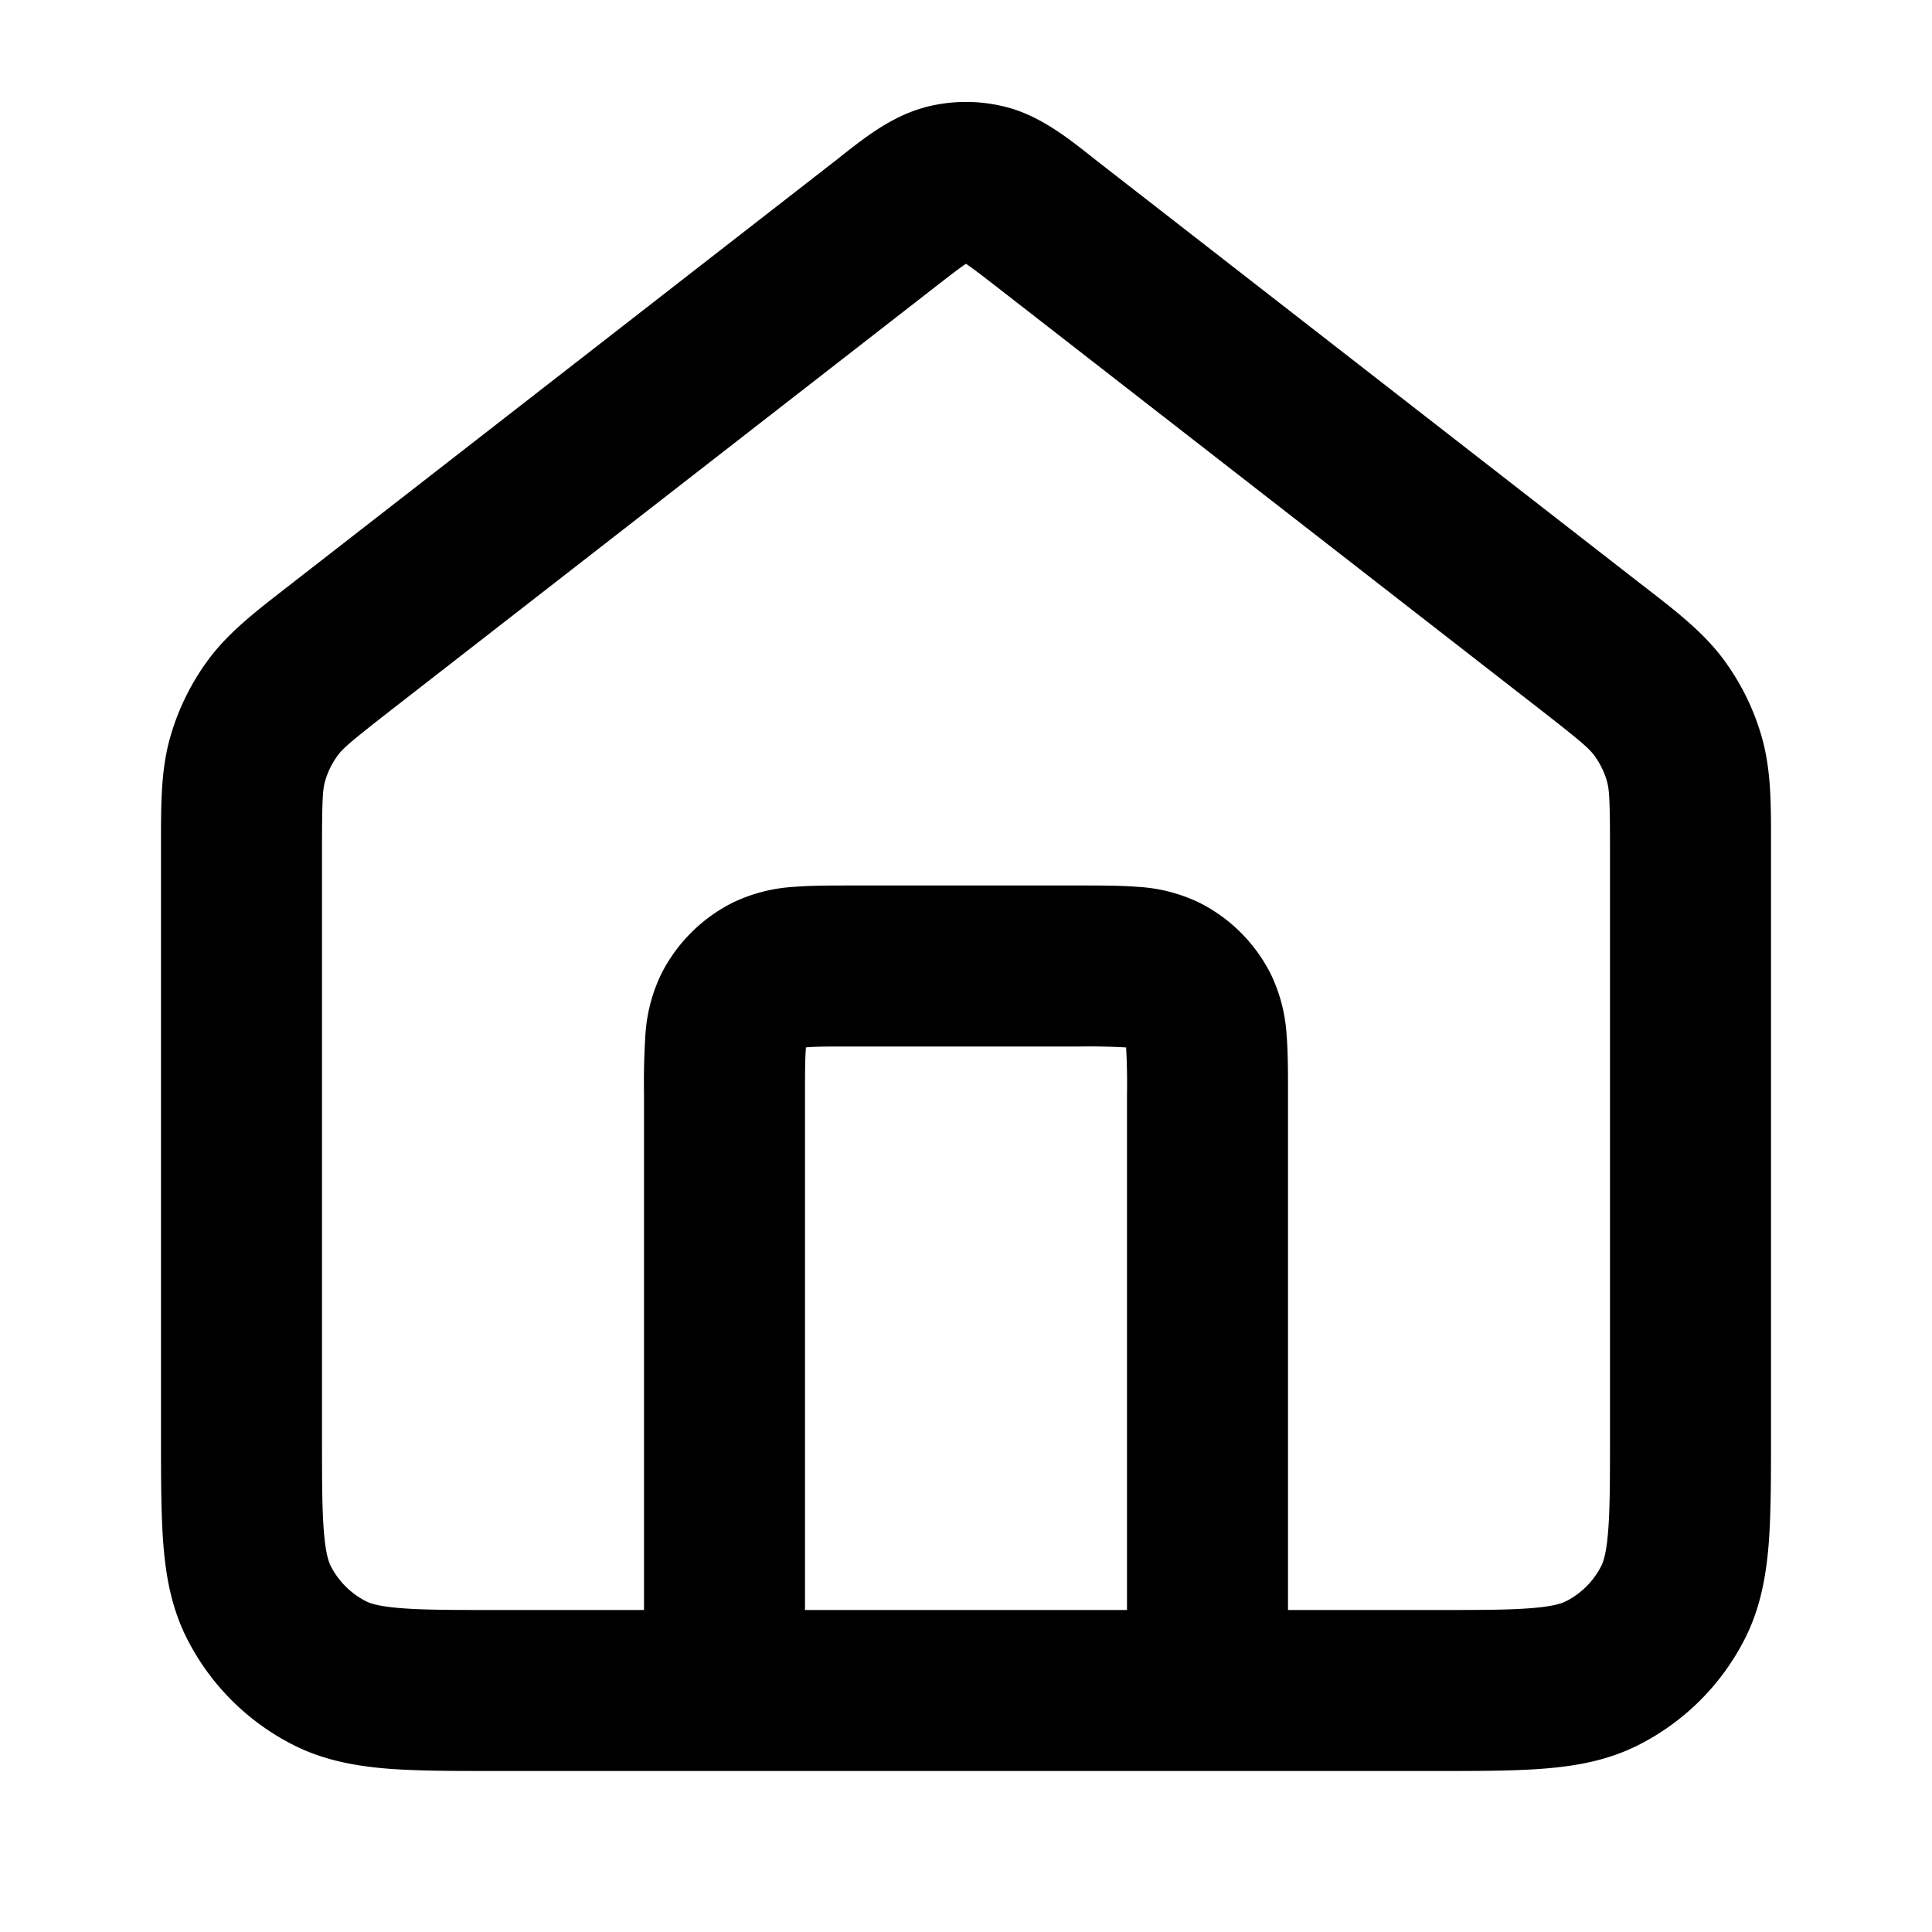 <svg xmlns="http://www.w3.org/2000/svg" width="24" height="24" viewBox="0 0 24 24">
  <path fill-rule="evenodd" d="M11.477 1.336a2 2 0 0 1 1.046 0c.397.108.732.37.999.58l.074.059 6.782 5.275.078.06c.377.292.709.55.956.884.217.294.379.624.477.975.112.4.112.82.111 1.298v7.372c0 .527 0 .981-.03 1.356-.033.395-.104.789-.297 1.167a3 3 0 0 1-1.311 1.311c-.378.193-.772.264-1.167.296-.375.031-.83.031-1.356.031H6.16c-.527 0-.981 0-1.356-.03-.395-.033-.789-.104-1.167-.297a3 3 0 0 1-1.311-1.311c-.193-.378-.264-.772-.296-1.167C2 18.82 2 18.365 2 17.838v-7.37c0-.477-.001-.897.111-1.298a3 3 0 0 1 .477-.975c.247-.334.58-.592.956-.884l.077-.06 6.783-5.275.074-.059c.267-.21.602-.472 1-.58ZM10 20h4v-6.4a8.207 8.207 0 0 0-.011-.589h-.014A8.207 8.207 0 0 0 13.4 13h-2.8c-.296 0-.459 0-.575.01l-.014.001v.014c-.01.116-.011.278-.011.575V20Zm6 0v-6.432c0-.252 0-.498-.017-.706a2.02 2.02 0 0 0-.201-.77 2 2 0 0 0-.874-.874 2.023 2.023 0 0 0-.77-.201C13.93 11 13.684 11 13.432 11h-2.864c-.252 0-.498 0-.706.017a2.022 2.022 0 0 0-.77.201 2 2 0 0 0-.874.874 2.022 2.022 0 0 0-.201.77 9.182 9.182 0 0 0-.017.706V20H6.2c-.577 0-.949 0-1.232-.024-.272-.022-.373-.06-.422-.085a1 1 0 0 1-.437-.437c-.025-.05-.063-.15-.085-.422C4 18.75 4 18.377 4 17.8v-7.235c0-.63.009-.755.037-.856a1 1 0 0 1 .159-.325c.062-.085.155-.168.653-.556l6.783-5.275c.187-.145.286-.221.36-.271L12 3.277l.007.005c.075.05.174.126.361.271l6.783 5.275c.498.388.59.471.653.556a1 1 0 0 1 .159.325c.028.1.037.225.037.856V17.8c0 .576 0 .949-.024 1.232-.022.272-.06.372-.085.422a1 1 0 0 1-.437.437c-.05.025-.15.063-.422.085C18.75 20 18.377 20 17.8 20H16Z" clip-rule="evenodd"/>
</svg>
